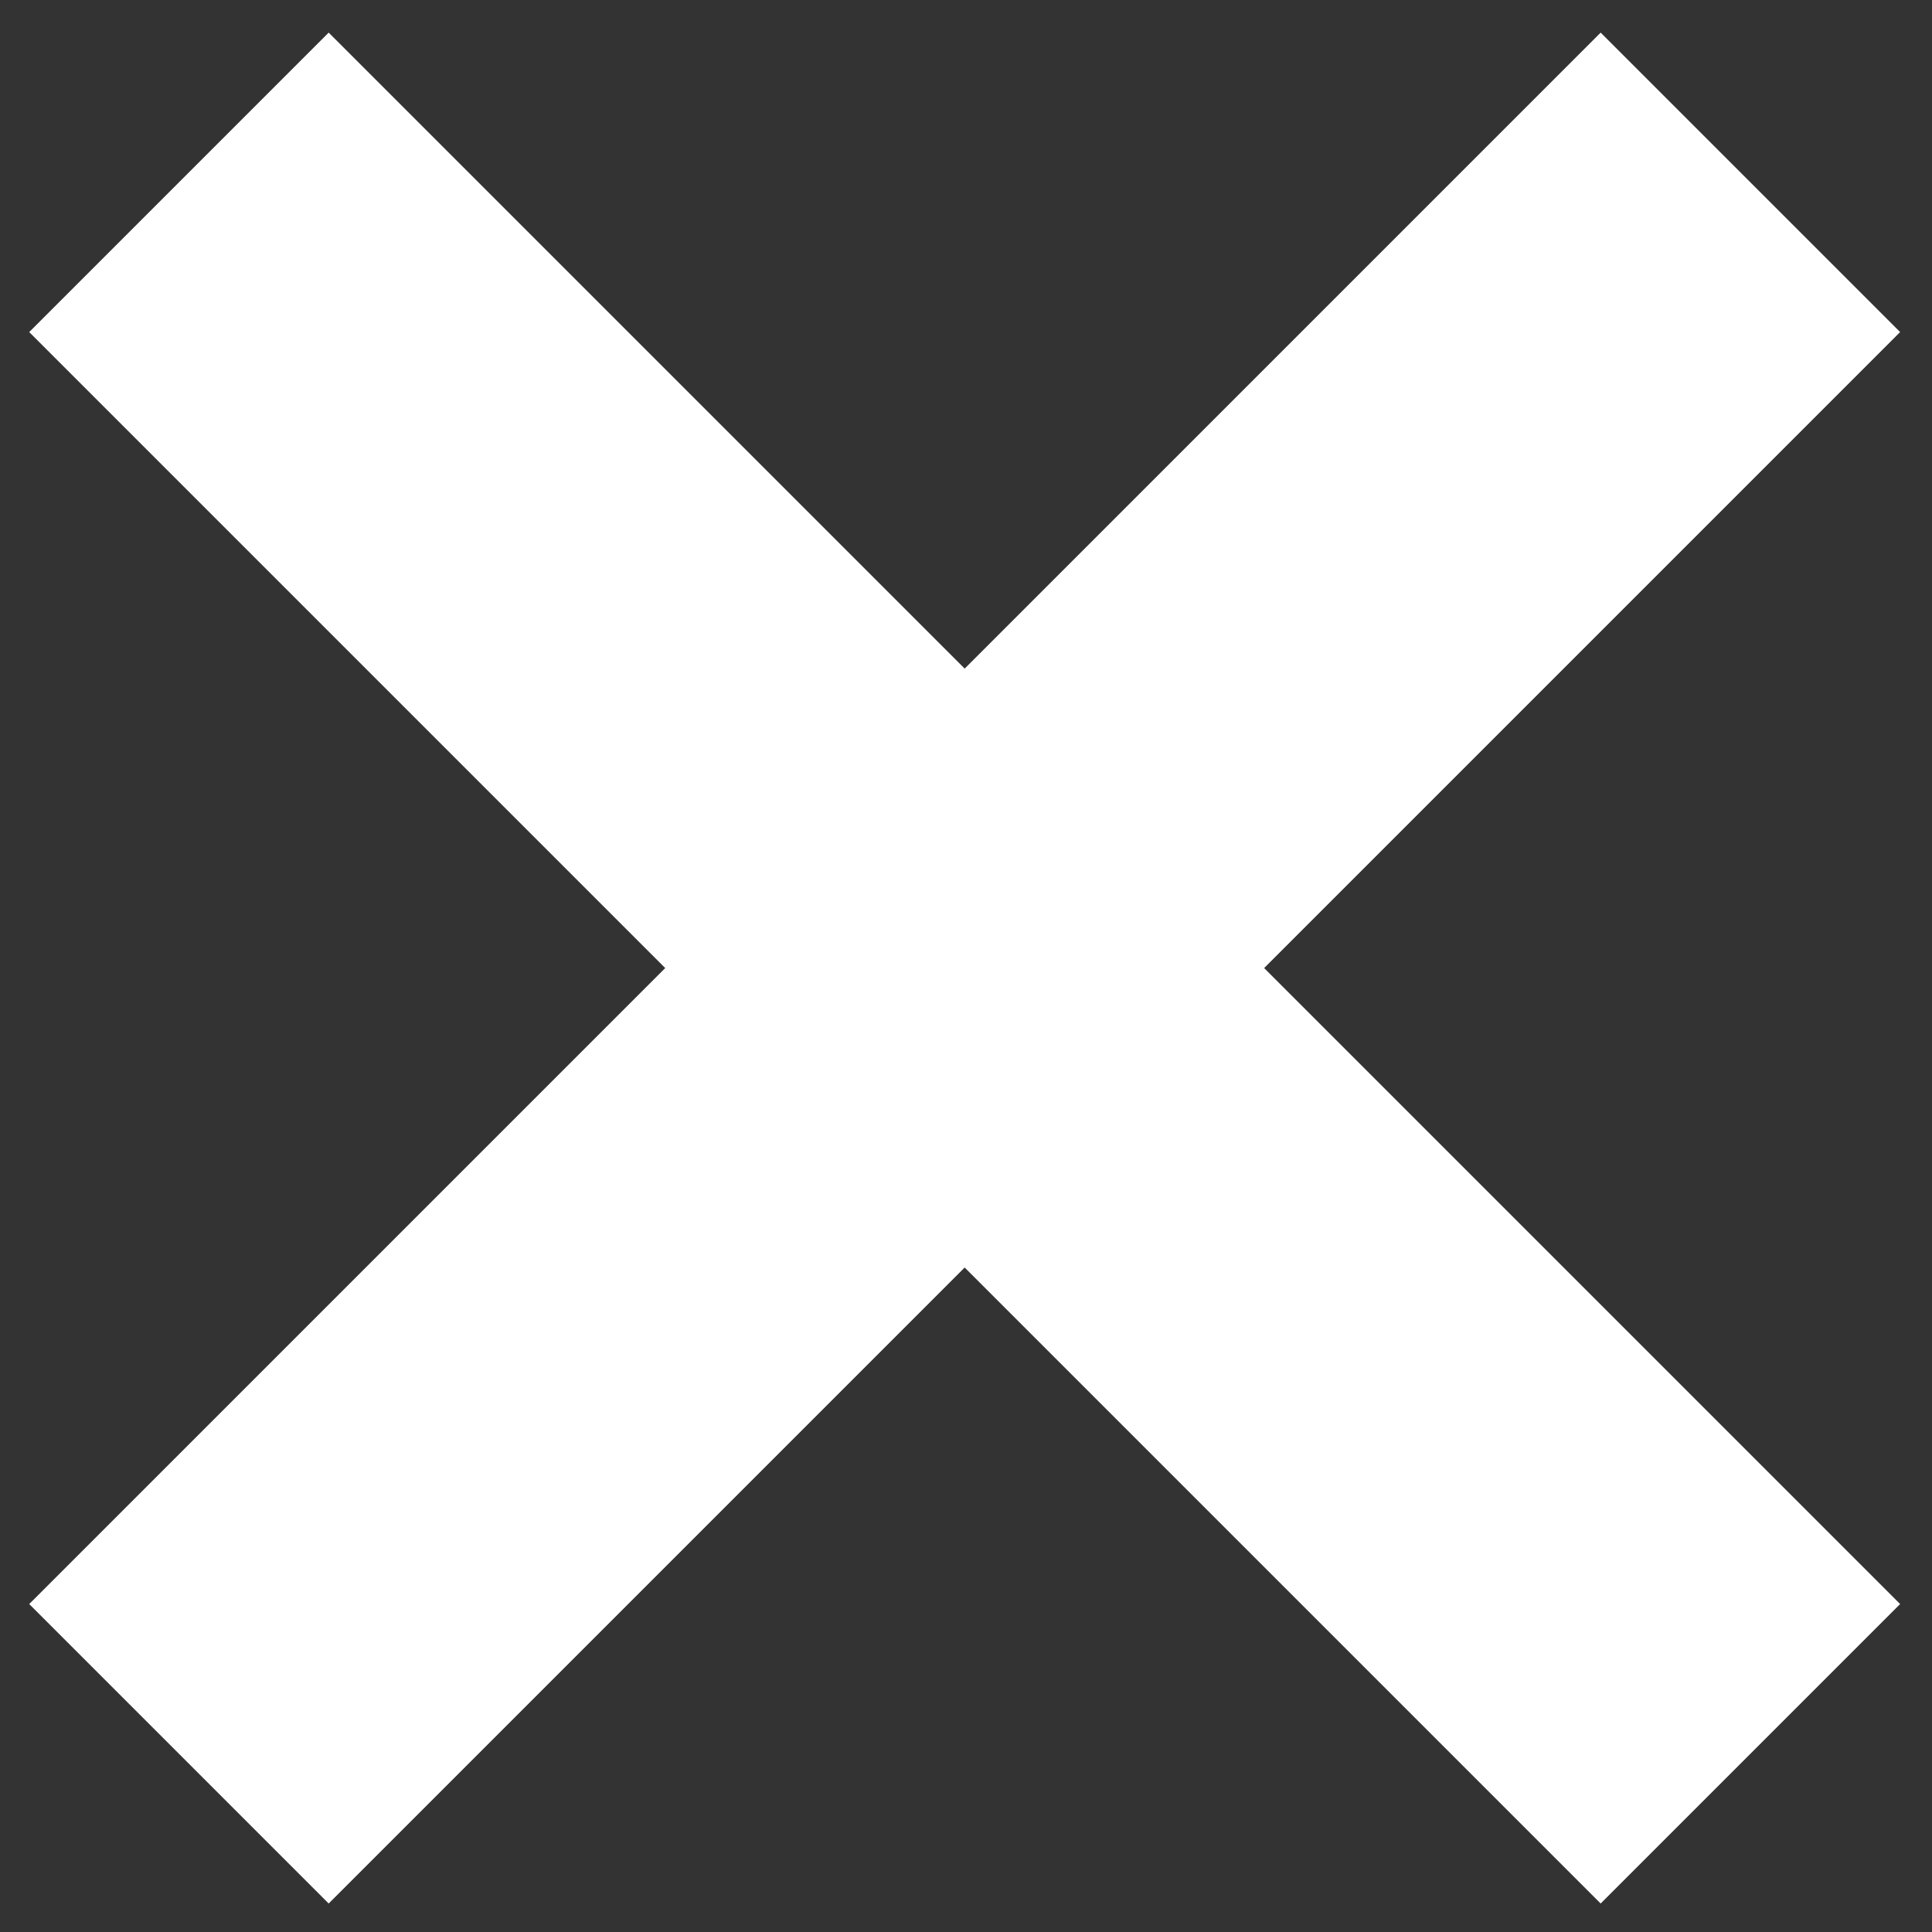 <svg width="8" height="8" viewBox="0 0 8 8" fill="none" xmlns="http://www.w3.org/2000/svg">
<rect x="0" y="0" width="8" height="8" fill="#333333" stroke="none"/>
<path d="M0.121 1.375L1.361 0.135L7.868 6.642L6.628 7.882L0.121 1.375Z" fill="white"/>
<path d="M6.628 0.135L7.868 1.375L1.361 7.882L0.121 6.642L6.628 0.135Z" fill="white"/>
</svg>

